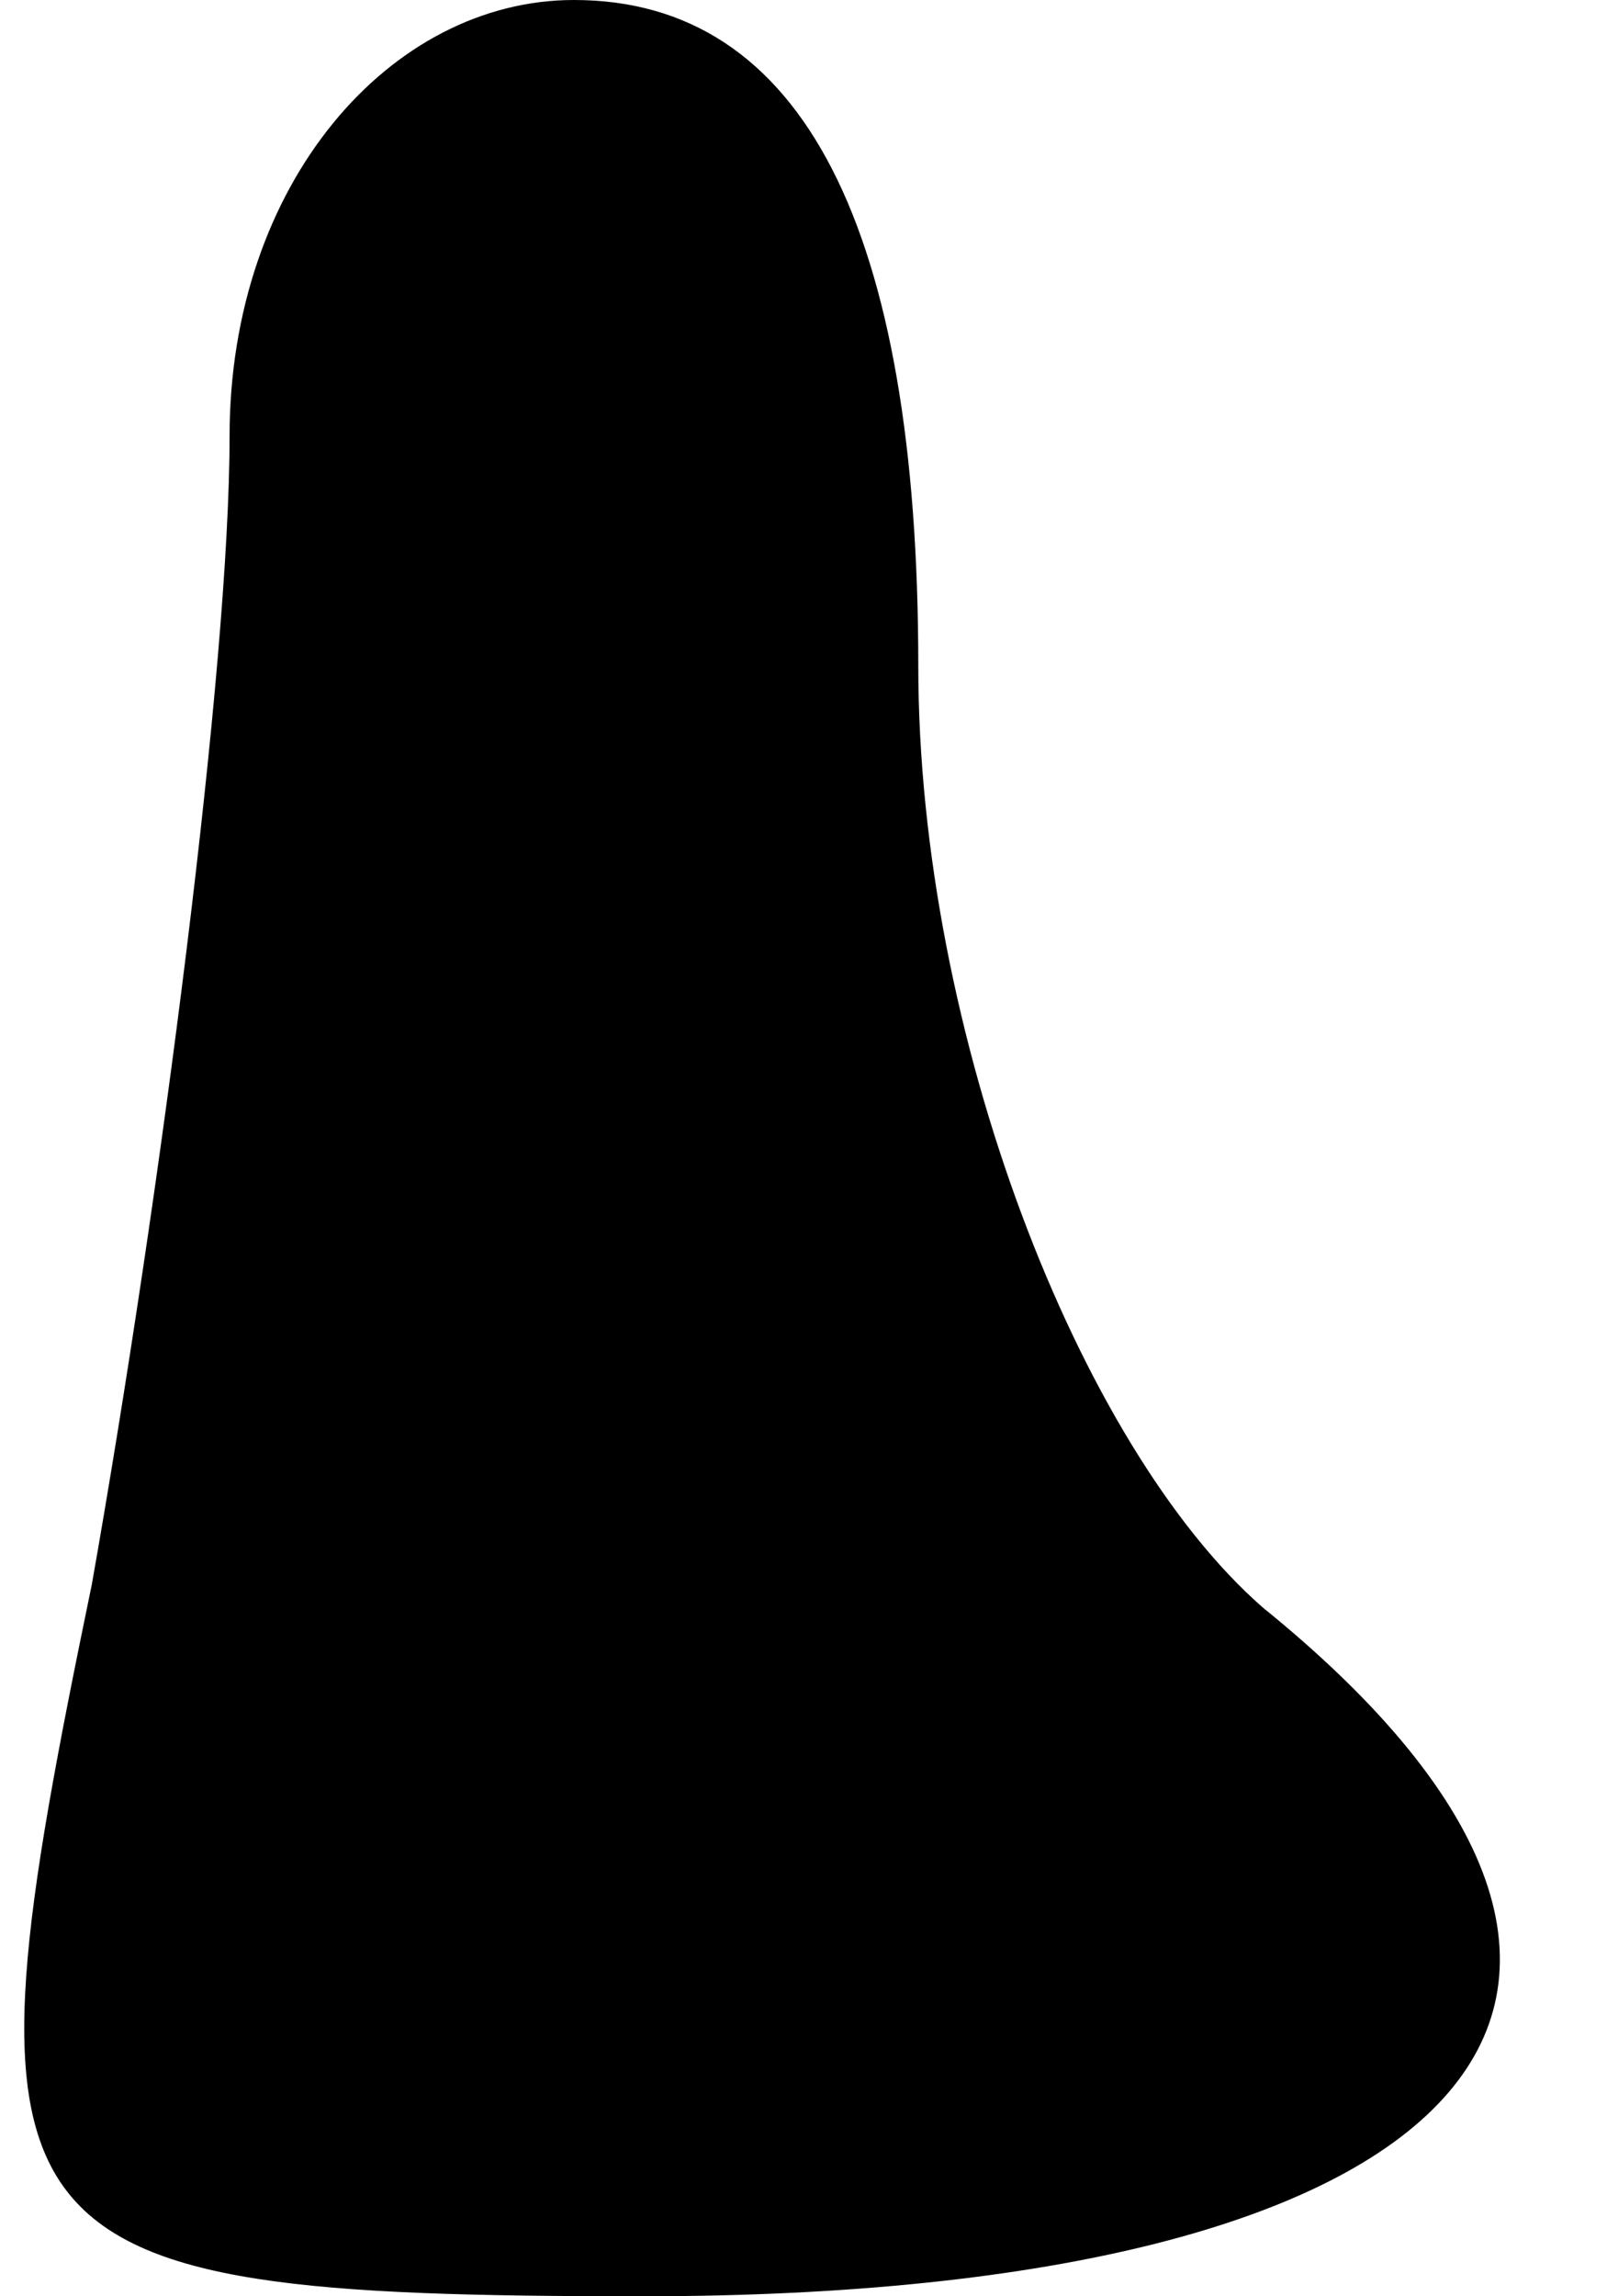 <?xml version="1.0" standalone="no"?>
<!DOCTYPE svg PUBLIC "-//W3C//DTD SVG 20010904//EN"
 "http://www.w3.org/TR/2001/REC-SVG-20010904/DTD/svg10.dtd">
<svg version="1.0" xmlns="http://www.w3.org/2000/svg"
 width="7pt" height="10pt" viewBox="0 0 7 10"
 preserveAspectRatio="xMidYMid meet">
<g transform="translate(0,10) scale(0.1,-0.1)"
fill="#000000" stroke="none">
<path fill="#000000" stroke="none" d="M10 81 c0 -10 -3 -33 -6 -50 -6 -29 -5
-31 24 -31 36 0 48 13 27 30 -8 7 -15 25 -15 41 0 19 -5 29 -15 29 -8 0 -15
-8 -15 -19z"/>
</g>
</svg>
